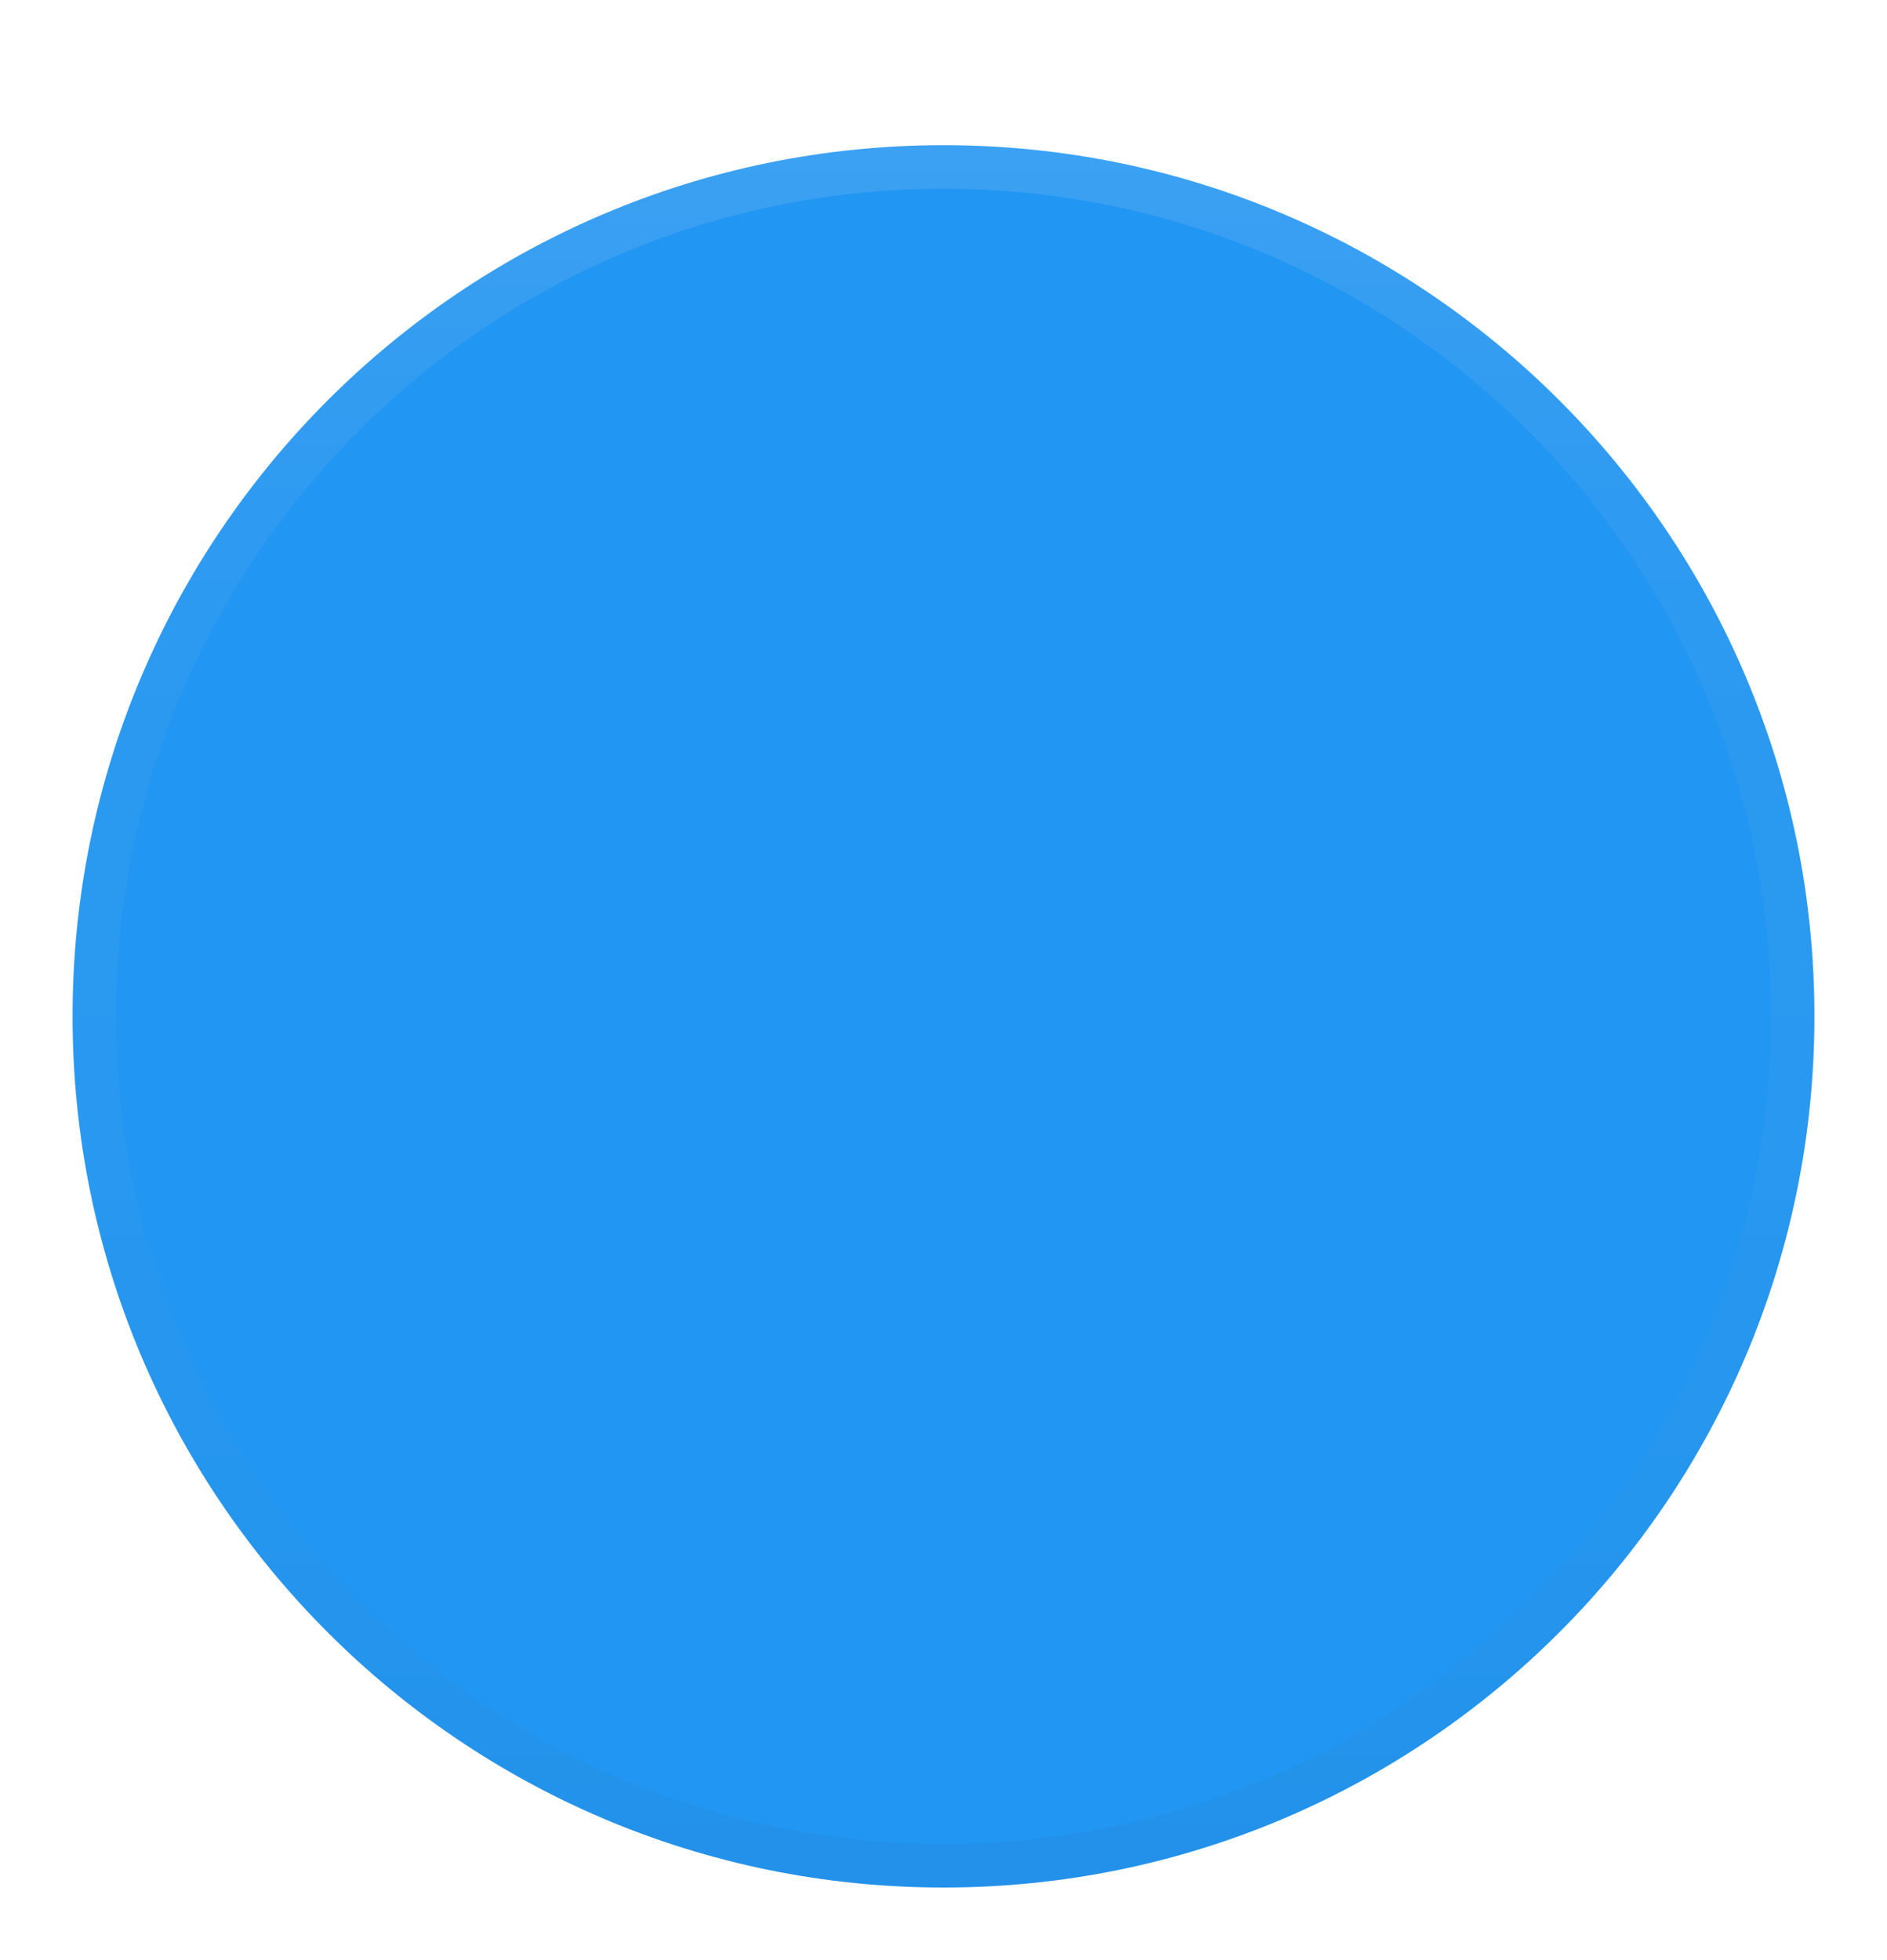 <svg width="26" height="27" viewBox="0 0 26 27" fill="none" xmlns="http://www.w3.org/2000/svg">
<g filter="url(#filter0_dd_0_587)">
<path fill-rule="evenodd" clip-rule="evenodd" d="M13 25C19.627 25 25 19.627 25 13C25 6.373 19.627 1 13 1C6.373 1 1 6.373 1 13C1 19.627 6.373 25 13 25Z" fill="#2196F3"/>
<path d="M24.7 13C24.7 19.462 19.462 24.7 13 24.7C6.538 24.7 1.3 19.462 1.3 13C1.3 6.538 6.538 1.3 13 1.3C19.462 1.3 24.7 6.538 24.7 13Z" stroke="url(#paint0_linear_0_587)" stroke-width="0.6"/>
<path d="M24.7 13C24.7 19.462 19.462 24.7 13 24.7C6.538 24.7 1.3 19.462 1.3 13C1.3 6.538 6.538 1.3 13 1.3C19.462 1.3 24.7 6.538 24.7 13Z" stroke="url(#paint1_linear_0_587)" stroke-width="0.6"/>
</g>
<defs>
<filter id="filter0_dd_0_587" x="0" y="0" width="26" height="27" filterUnits="userSpaceOnUse" color-interpolation-filters="sRGB">
<feFlood flood-opacity="0" result="BackgroundImageFix"/>
<feColorMatrix in="SourceAlpha" type="matrix" values="0 0 0 0 0 0 0 0 0 0 0 0 0 0 0 0 0 0 127 0" result="hardAlpha"/>
<feOffset dy="1"/>
<feGaussianBlur stdDeviation="0.5"/>
<feColorMatrix type="matrix" values="0 0 0 0 0 0 0 0 0 0 0 0 0 0 0 0 0 0 0.238 0"/>
<feBlend mode="normal" in2="BackgroundImageFix" result="effect1_dropShadow_0_587"/>
<feColorMatrix in="SourceAlpha" type="matrix" values="0 0 0 0 0 0 0 0 0 0 0 0 0 0 0 0 0 0 127 0" result="hardAlpha"/>
<feOffset/>
<feGaussianBlur stdDeviation="0.5"/>
<feColorMatrix type="matrix" values="0 0 0 0 0 0 0 0 0 0 0 0 0 0 0 0 0 0 0.12 0"/>
<feBlend mode="normal" in2="effect1_dropShadow_0_587" result="effect2_dropShadow_0_587"/>
<feBlend mode="normal" in="SourceGraphic" in2="effect2_dropShadow_0_587" result="shape"/>
</filter>
<linearGradient id="paint0_linear_0_587" x1="1.117" y1="1" x2="1.117" y2="24.765" gradientUnits="userSpaceOnUse">
<stop stop-opacity="0.01"/>
<stop offset="0.8" stop-opacity="0.02"/>
<stop offset="1" stop-opacity="0.04"/>
</linearGradient>
<linearGradient id="paint1_linear_0_587" x1="1" y1="1" x2="1" y2="25" gradientUnits="userSpaceOnUse">
<stop stop-color="white" stop-opacity="0.12"/>
<stop offset="0.2" stop-color="white" stop-opacity="0.06"/>
<stop offset="1" stop-color="white" stop-opacity="0.01"/>
</linearGradient>
</defs>
</svg>
